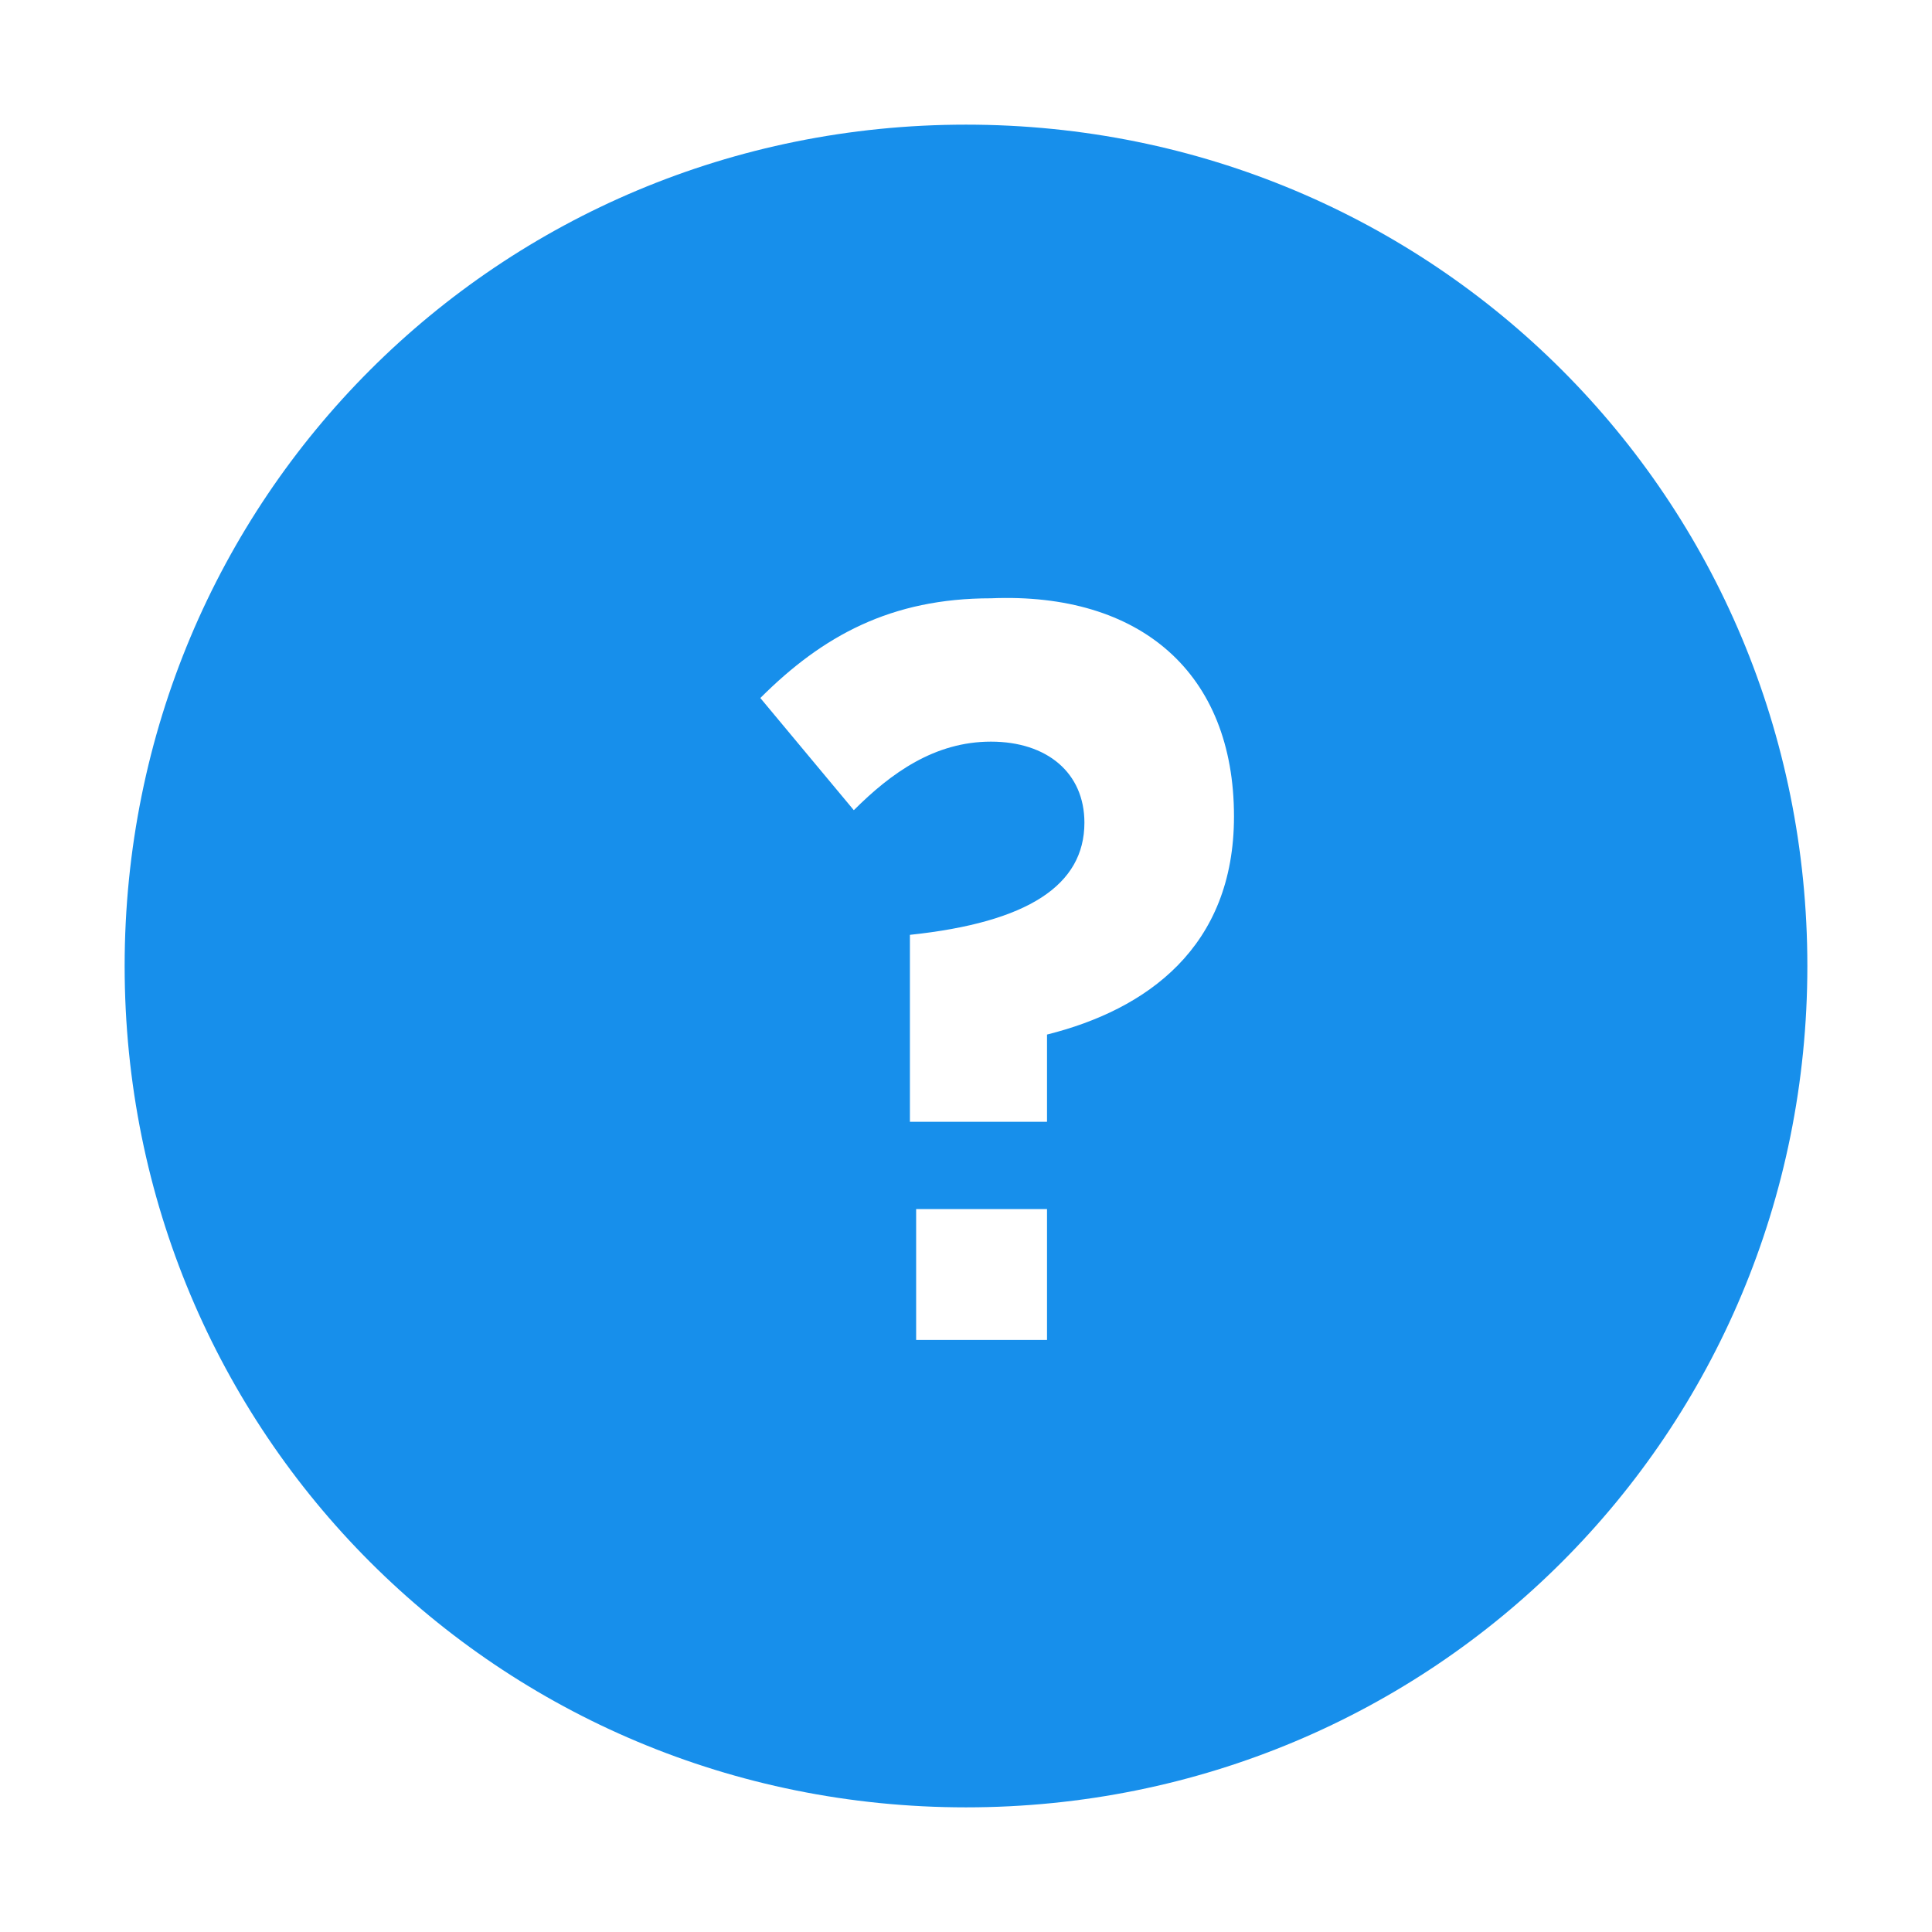 <?xml version="1.0" encoding="utf-8"?>
<!-- Generator: Adobe Illustrator 19.2.0, SVG Export Plug-In . SVG Version: 6.00 Build 0)  -->
<svg version="1.1" id="Layer_1" xmlns="http://www.w3.org/2000/svg" xmlns:xlink="http://www.w3.org/1999/xlink" x="0px" y="0px"
	 viewBox="0 0 31 31" enable-background="new 0 0 31 31" xml:space="preserve">
<g>
	<g>
		<path fill="#178FEB" d="M15.5,2C8,2,2,8,2,15.5C2,23,8,29,15.5,29S29,23,29,15.5C29,8,23,2,15.5,2z M16.8,21.5h-2.1v-2.1h2.1V21.5
			z M19.8,13.1c0,2.1-1.4,3.1-3,3.5l0,1.4h-2.2v-3c1.9-0.2,2.8-0.8,2.8-1.8v0c0-0.8-0.6-1.3-1.5-1.3c-0.9,0-1.6,0.5-2.2,1.1
			l-1.5-1.8c1-1,2.1-1.6,3.7-1.6C18.3,9.5,19.8,10.8,19.8,13.1L19.8,13.1z"/>
	</g>
</g>
</svg>

